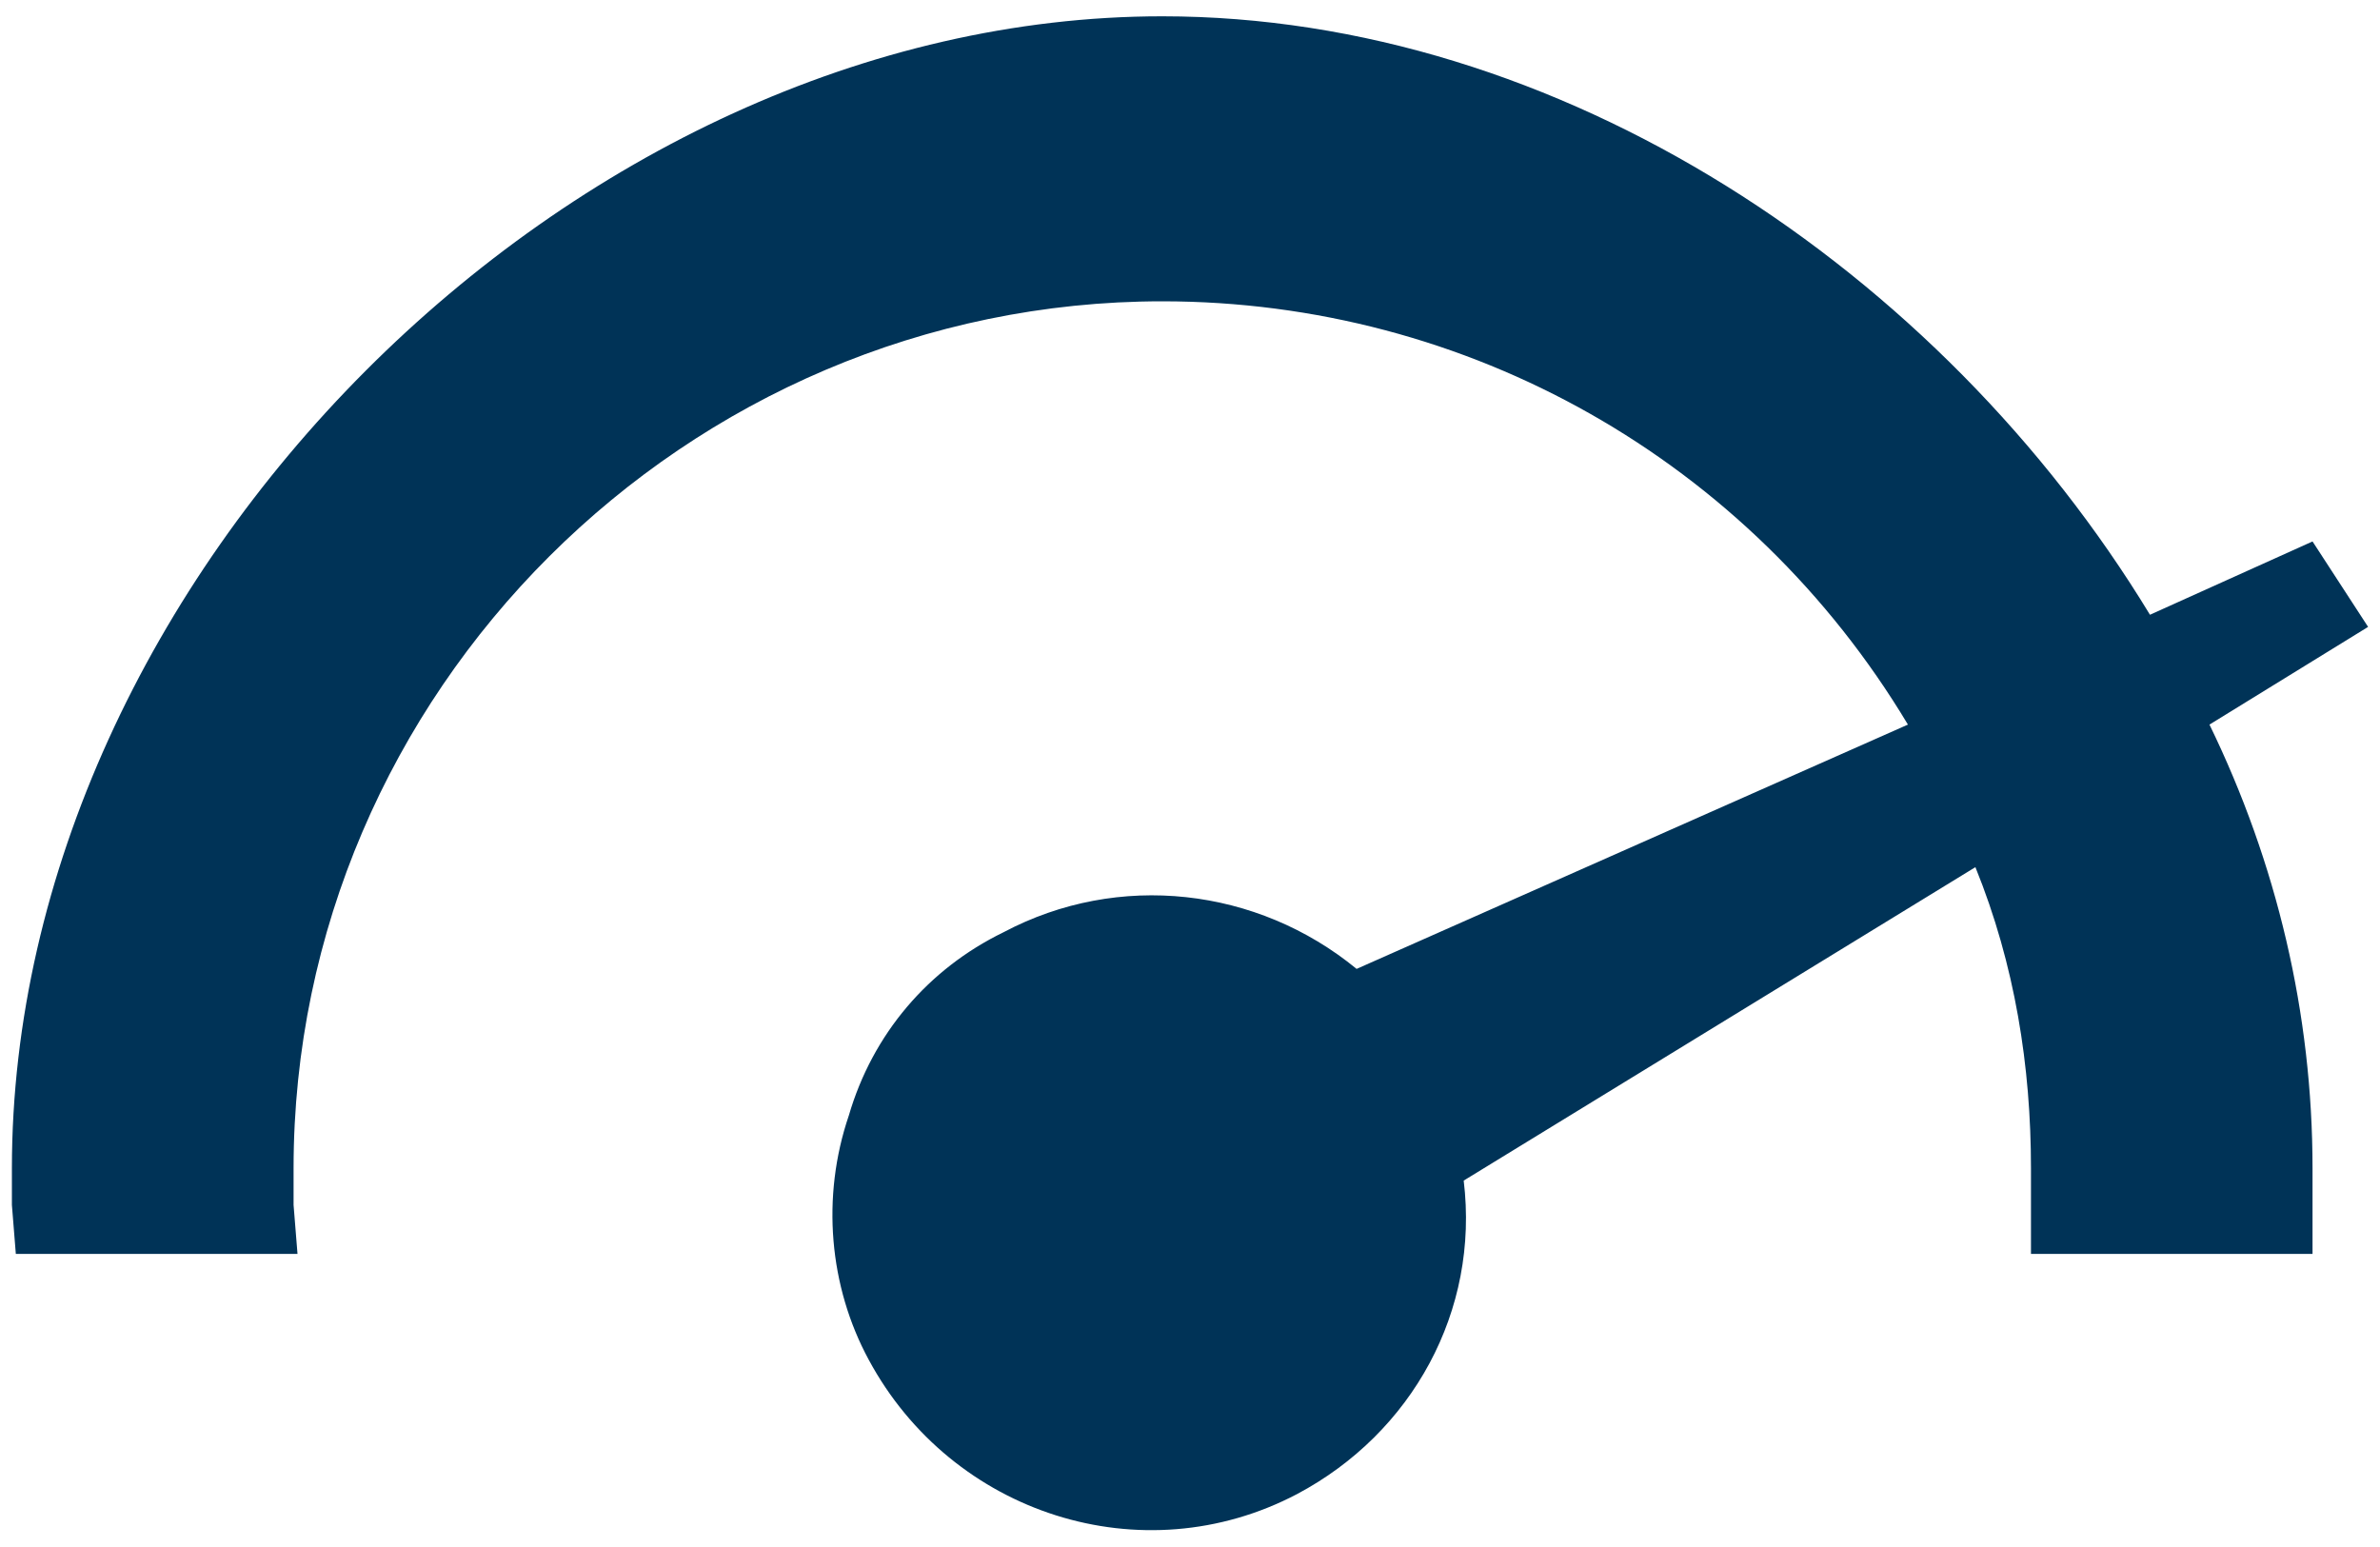 ﻿<?xml version="1.0" encoding="utf-8"?>
<svg version="1.1" xmlns:xlink="http://www.w3.org/1999/xlink" width="20px" height="13px" xmlns="http://www.w3.org/2000/svg">
  <g transform="matrix(1 0 0 1 -774 -8 )">
    <path d="M 18.567 6.089  L 19.9 5.268  L 19.433 4.55  L 18.067 5.166  C 16.3 2.258  13.1 0.137  9.767 0.137  C 4.8 0.137  0.1 4.858  0.1 9.818  L 0.1 10.126  L 0.133 10.537  L 2.5 10.537  L 2.467 10.126  C 2.467 10.024  2.467 9.921  2.467 9.818  C 2.467 5.816  5.767 2.532  9.767 2.532  C 12.333 2.532  14.7 3.866  16.033 6.089  L 11.4 8.142  C 10.567 7.458  9.4 7.321  8.433 7.834  C 7.8 8.142  7.333 8.689  7.133 9.374  C 6.9 10.058  6.967 10.811  7.3 11.426  C 8 12.726  9.6 13.239  10.9 12.555  C 11.867 12.042  12.433 11.016  12.3 9.921  L 16.6 7.287  C 16.933 8.108  17.067 8.963  17.067 9.818  L 17.067 10.126  L 17.067 10.537  L 19.433 10.537  L 19.433 10.126  C 19.433 10.024  19.433 9.921  19.433 9.818  C 19.433 8.518  19.133 7.253  18.567 6.089  Z " fill-rule="nonzero" fill="#003357" stroke="none" transform="matrix(1 0 0 1 774 8 )" />
  </g>
</svg>